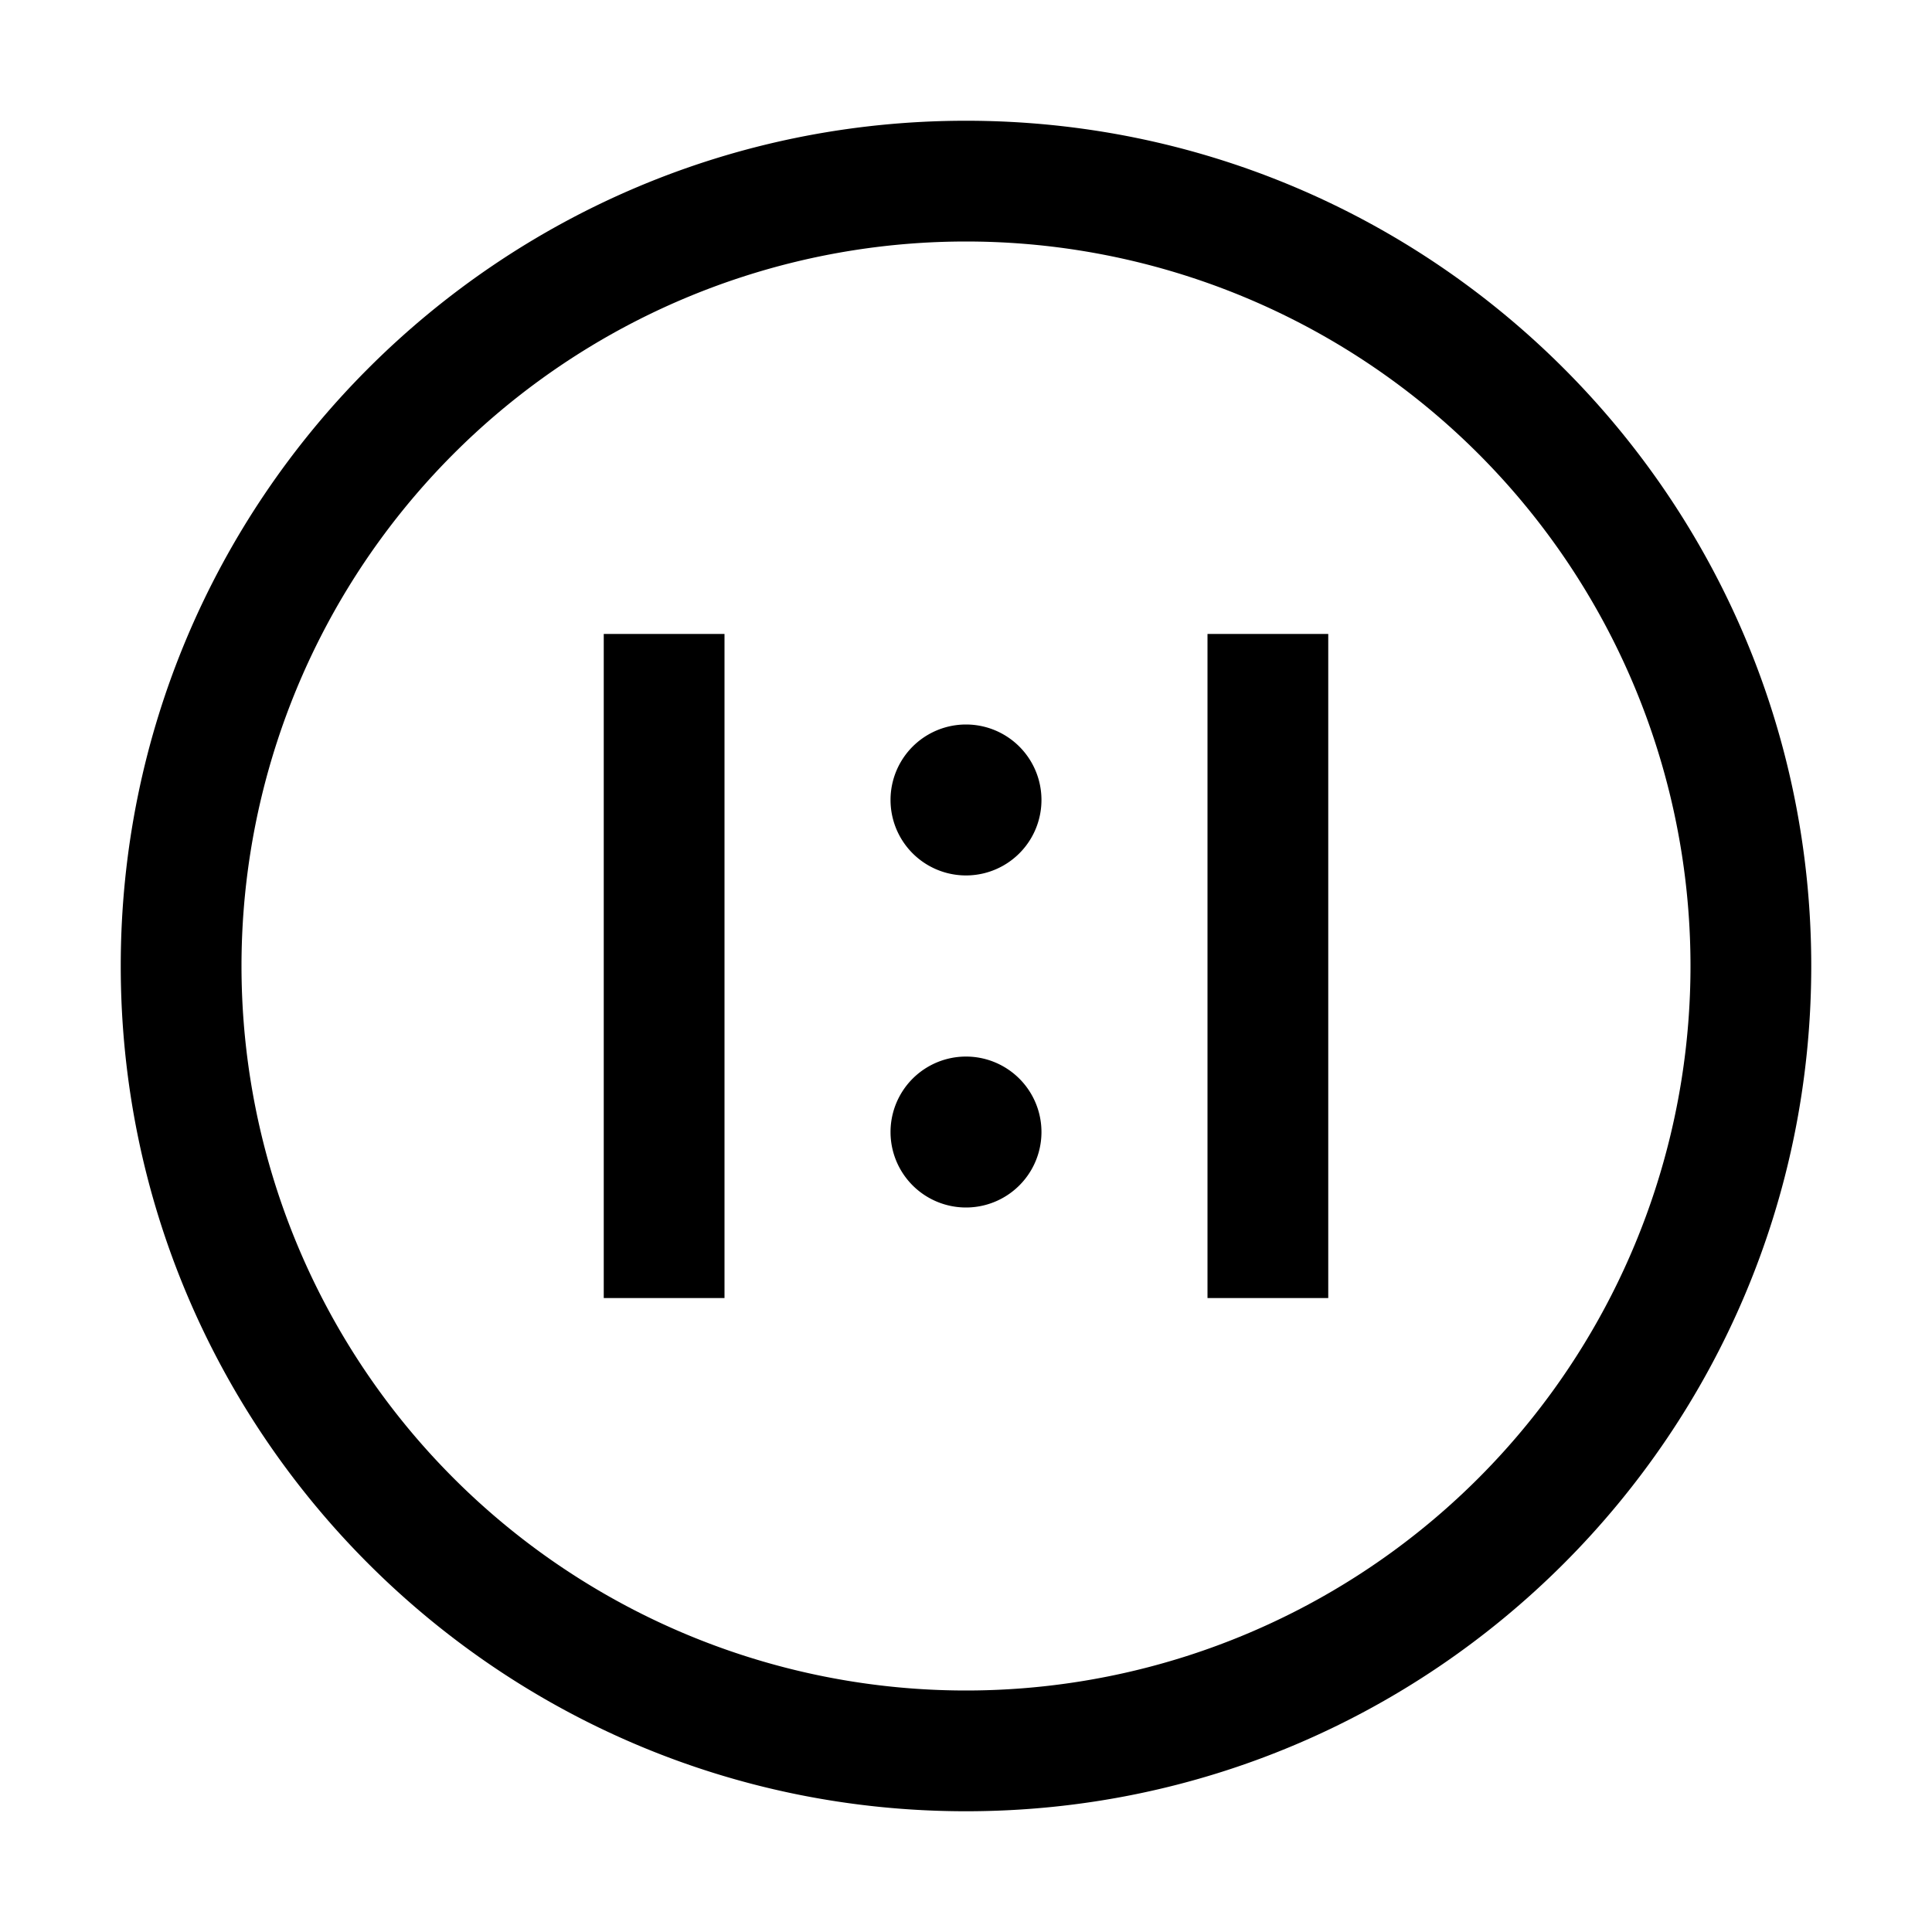 <svg height="24" width="24" xmlns="http://www.w3.org/2000/svg"><path d="M12 1.5c5.799 0 10.5 4.701 10.5 10.5S17.799 22.5 12 22.5 1.5 17.799 1.5 12 6.201 1.5 12 1.5zM12 3a9 9 0 1 0 0 18 9 9 0 0 0 0-18zM9 7.875v8.25H7.5v-8.25zm7.5 0v8.25H15v-8.25zm-4.5 5.25A.937.937 0 1 1 12 15a.937.937 0 0 1 0-1.875zM12 9a.937.937 0 1 1 0 1.875A.937.937 0 0 1 12 9z"/></svg>